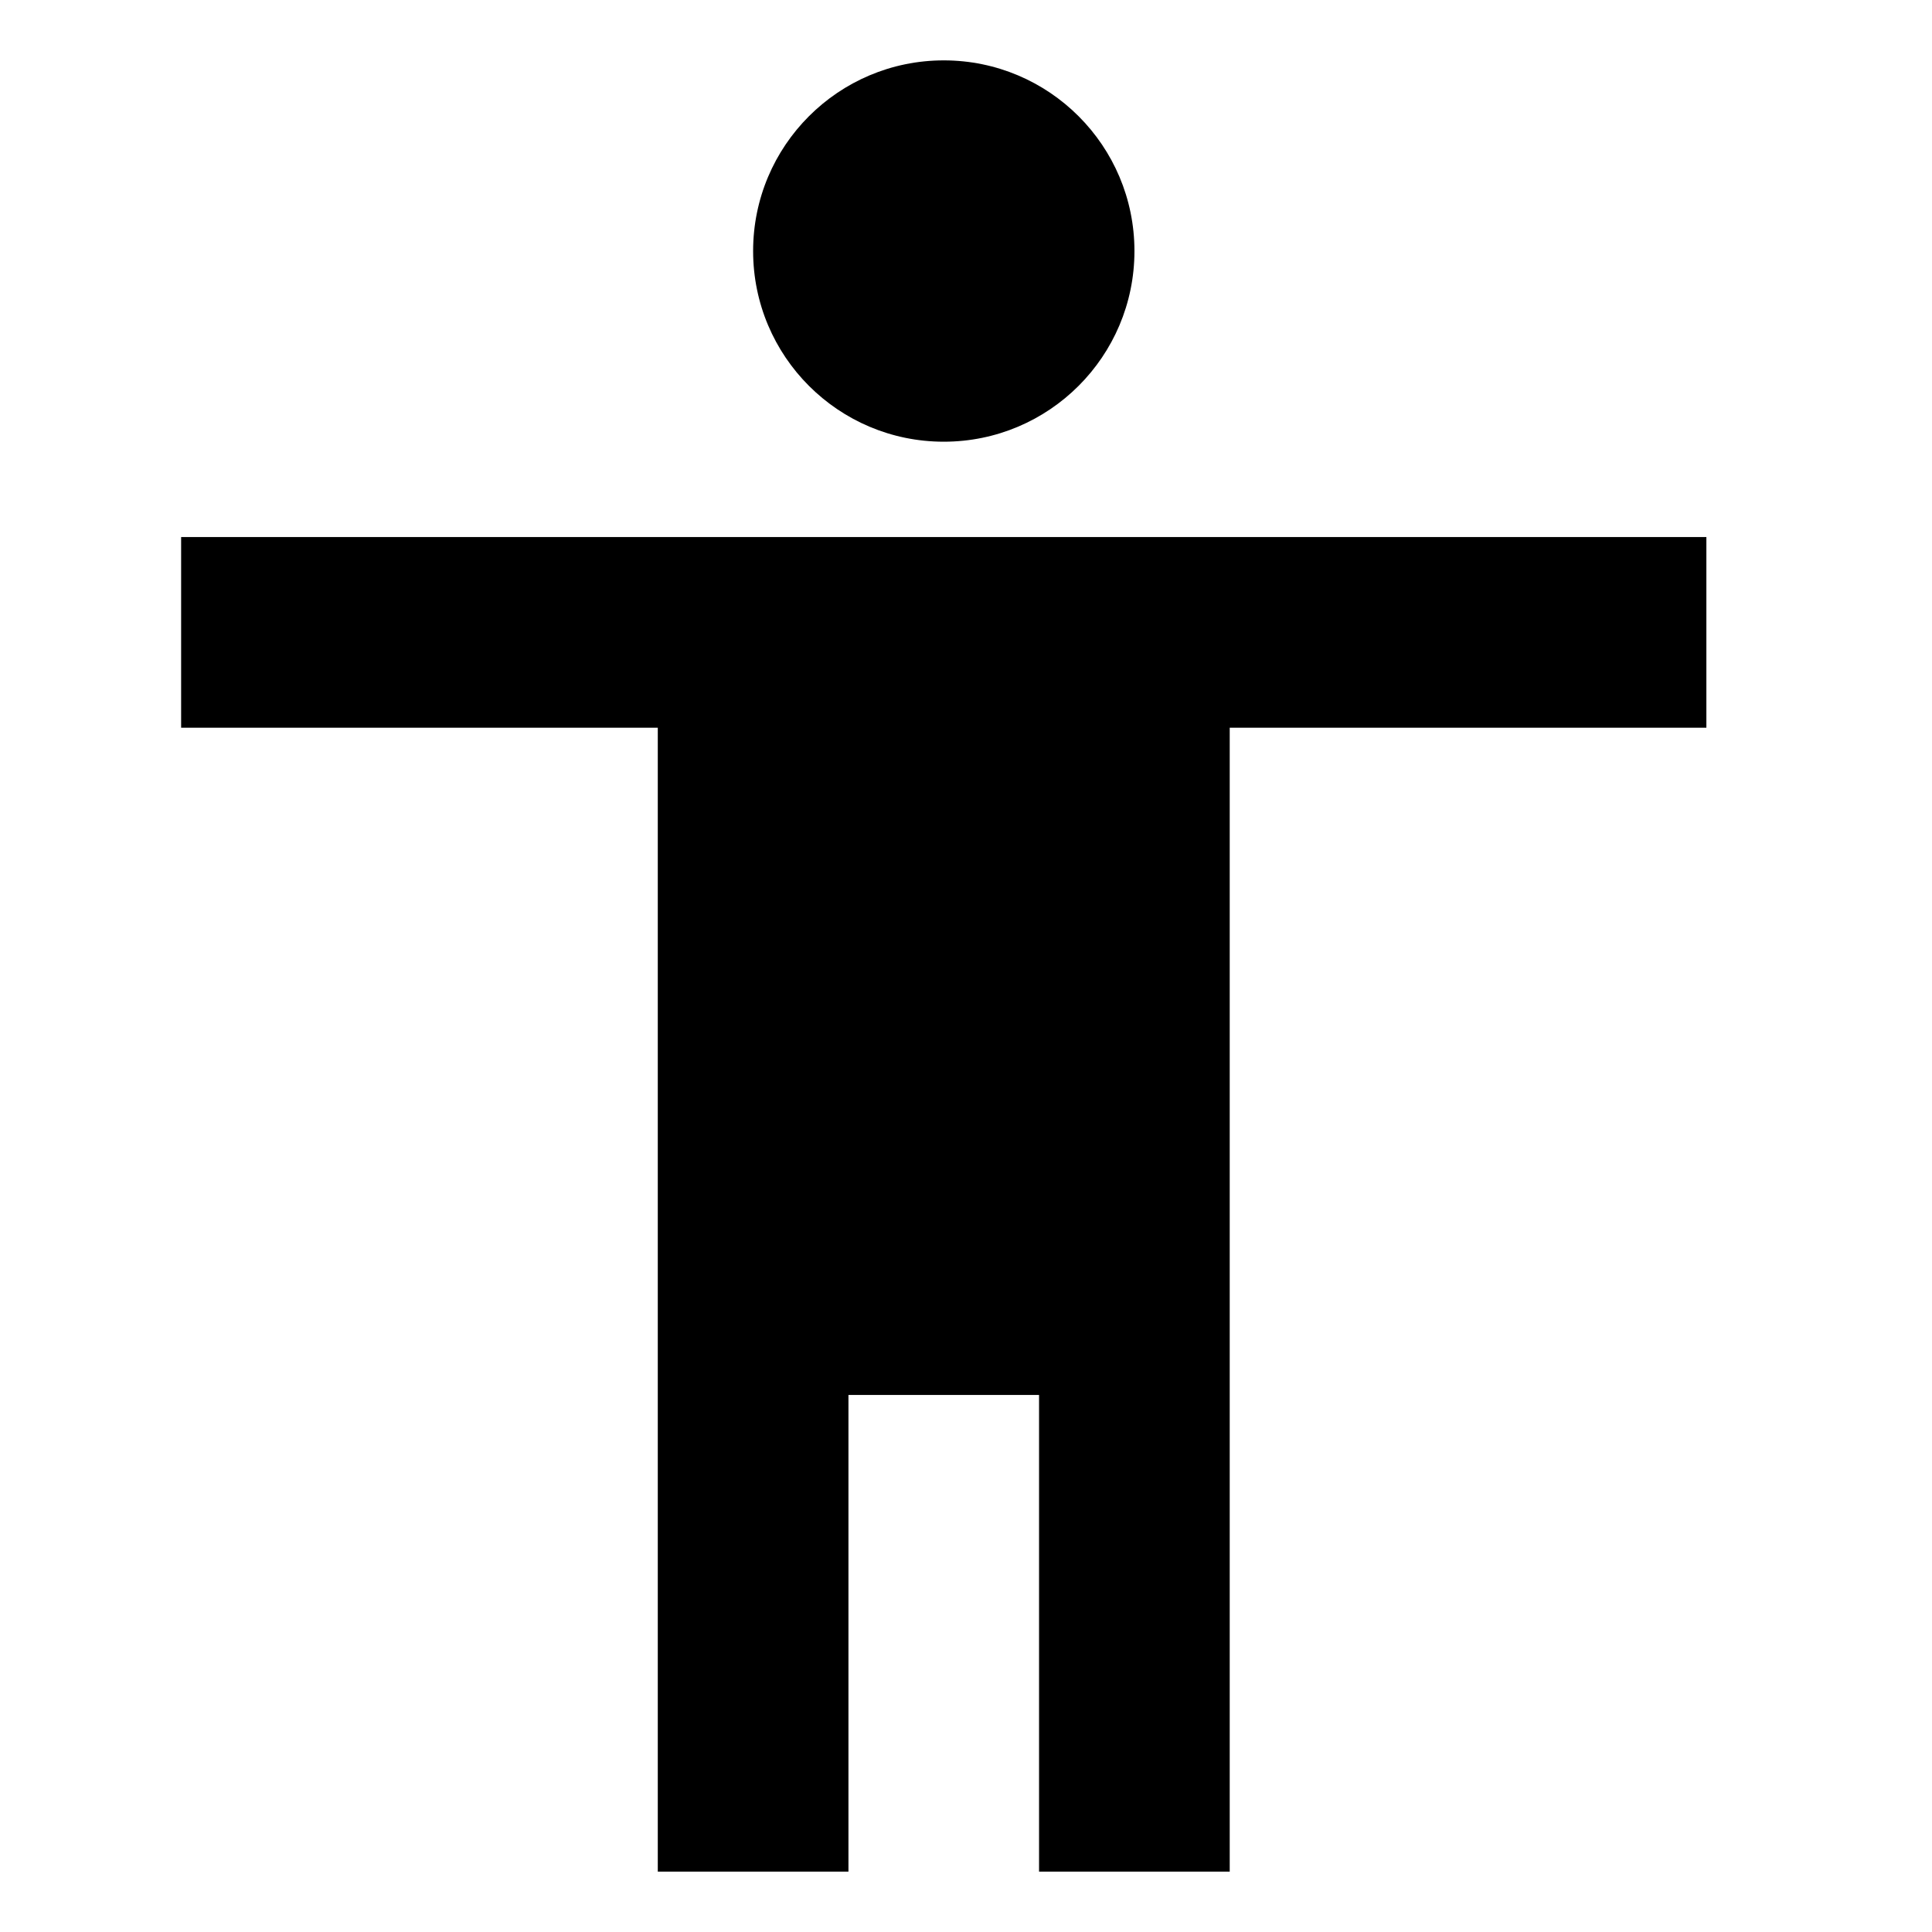 <svg width="32" height="32" viewBox="0 0 32 32" fill="none" xmlns="http://www.w3.org/2000/svg">
<path d="M14.053 23.105V31H10.895V12.053H3V8.895H28.263V12.053H20.368V31H17.21V23.105H14.053ZM15.632 7.316C13.887 7.316 12.474 5.902 12.474 4.158C12.474 2.414 13.887 1 15.632 1C17.376 1 18.79 2.414 18.79 4.158C18.79 5.902 17.376 7.316 15.632 7.316Z" fill="#000000"/>
</svg>

